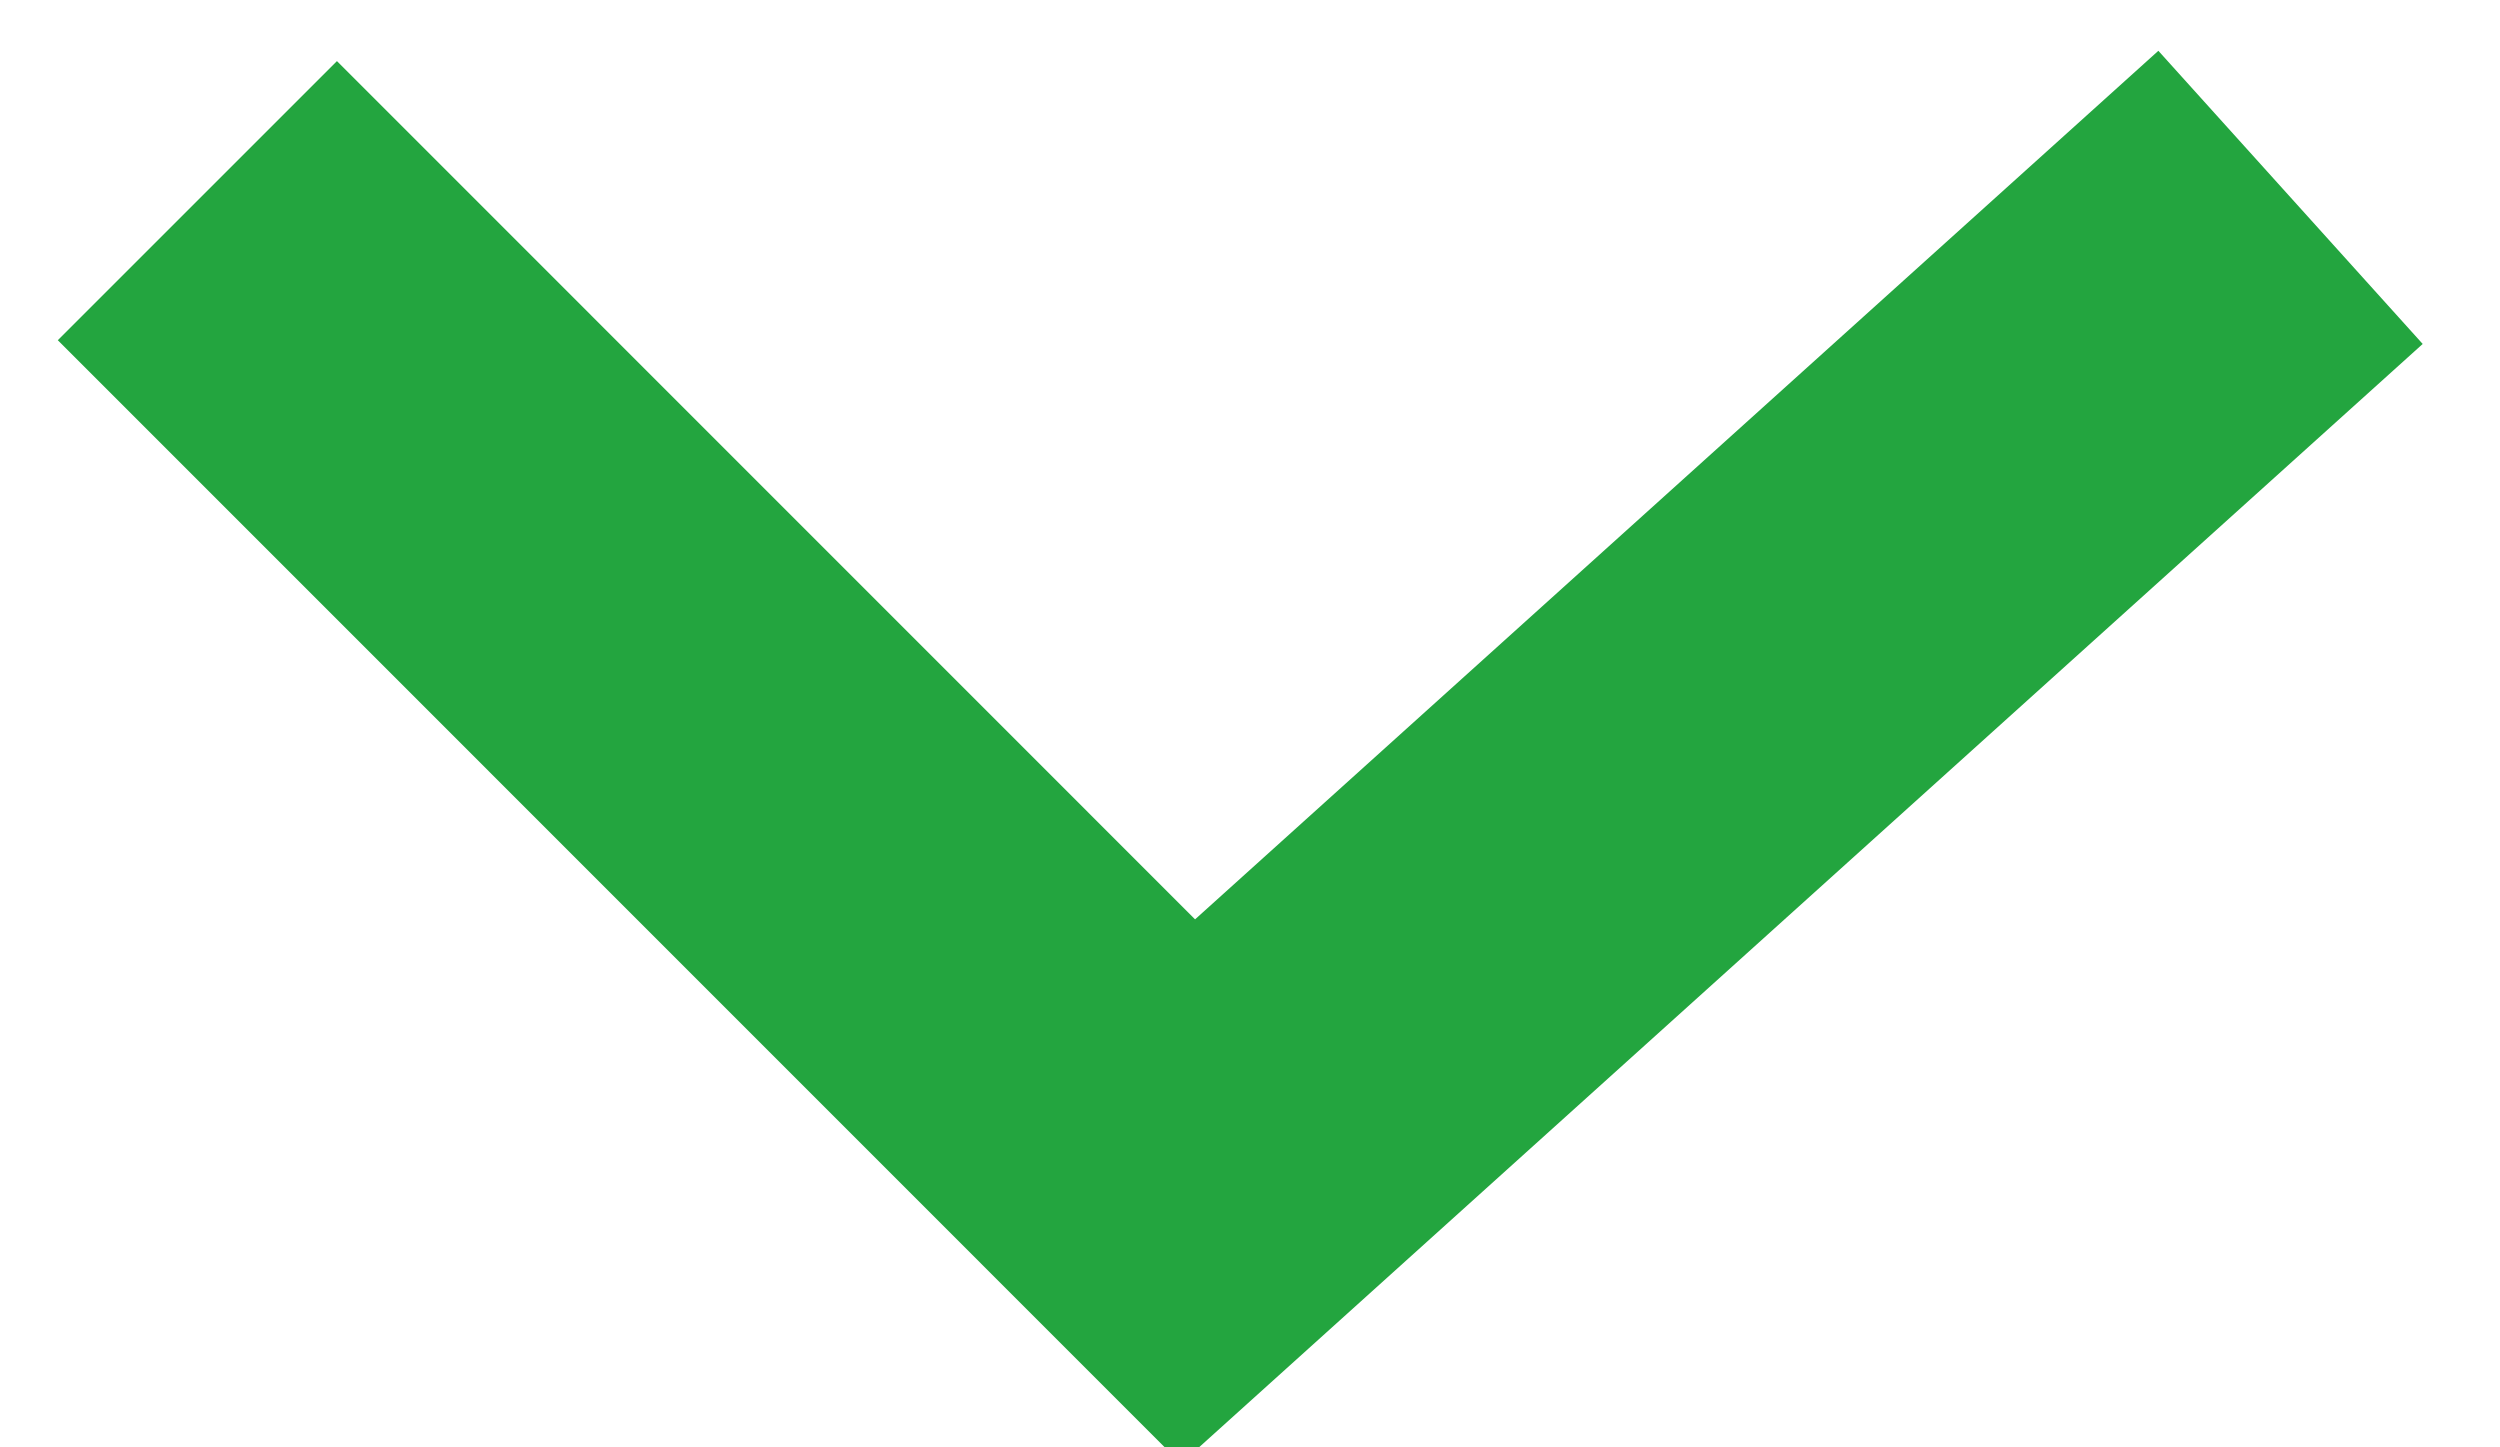<?xml version="1.0" encoding="utf-8"?>
<svg width="19px" height="11px" viewBox="0 0 19 11" version="1.1" xmlns:xlink="http://www.w3.org/1999/xlink" xmlns="http://www.w3.org/2000/svg">
  <desc>Created with Lunacy</desc>
  <path d="M15.908 -3.55271e-15L7.529 7.555L0 0.025" transform="translate(1.5 1.5)" id="Path-2" fill="none" stroke="#23A53F" stroke-width="3" />
</svg>